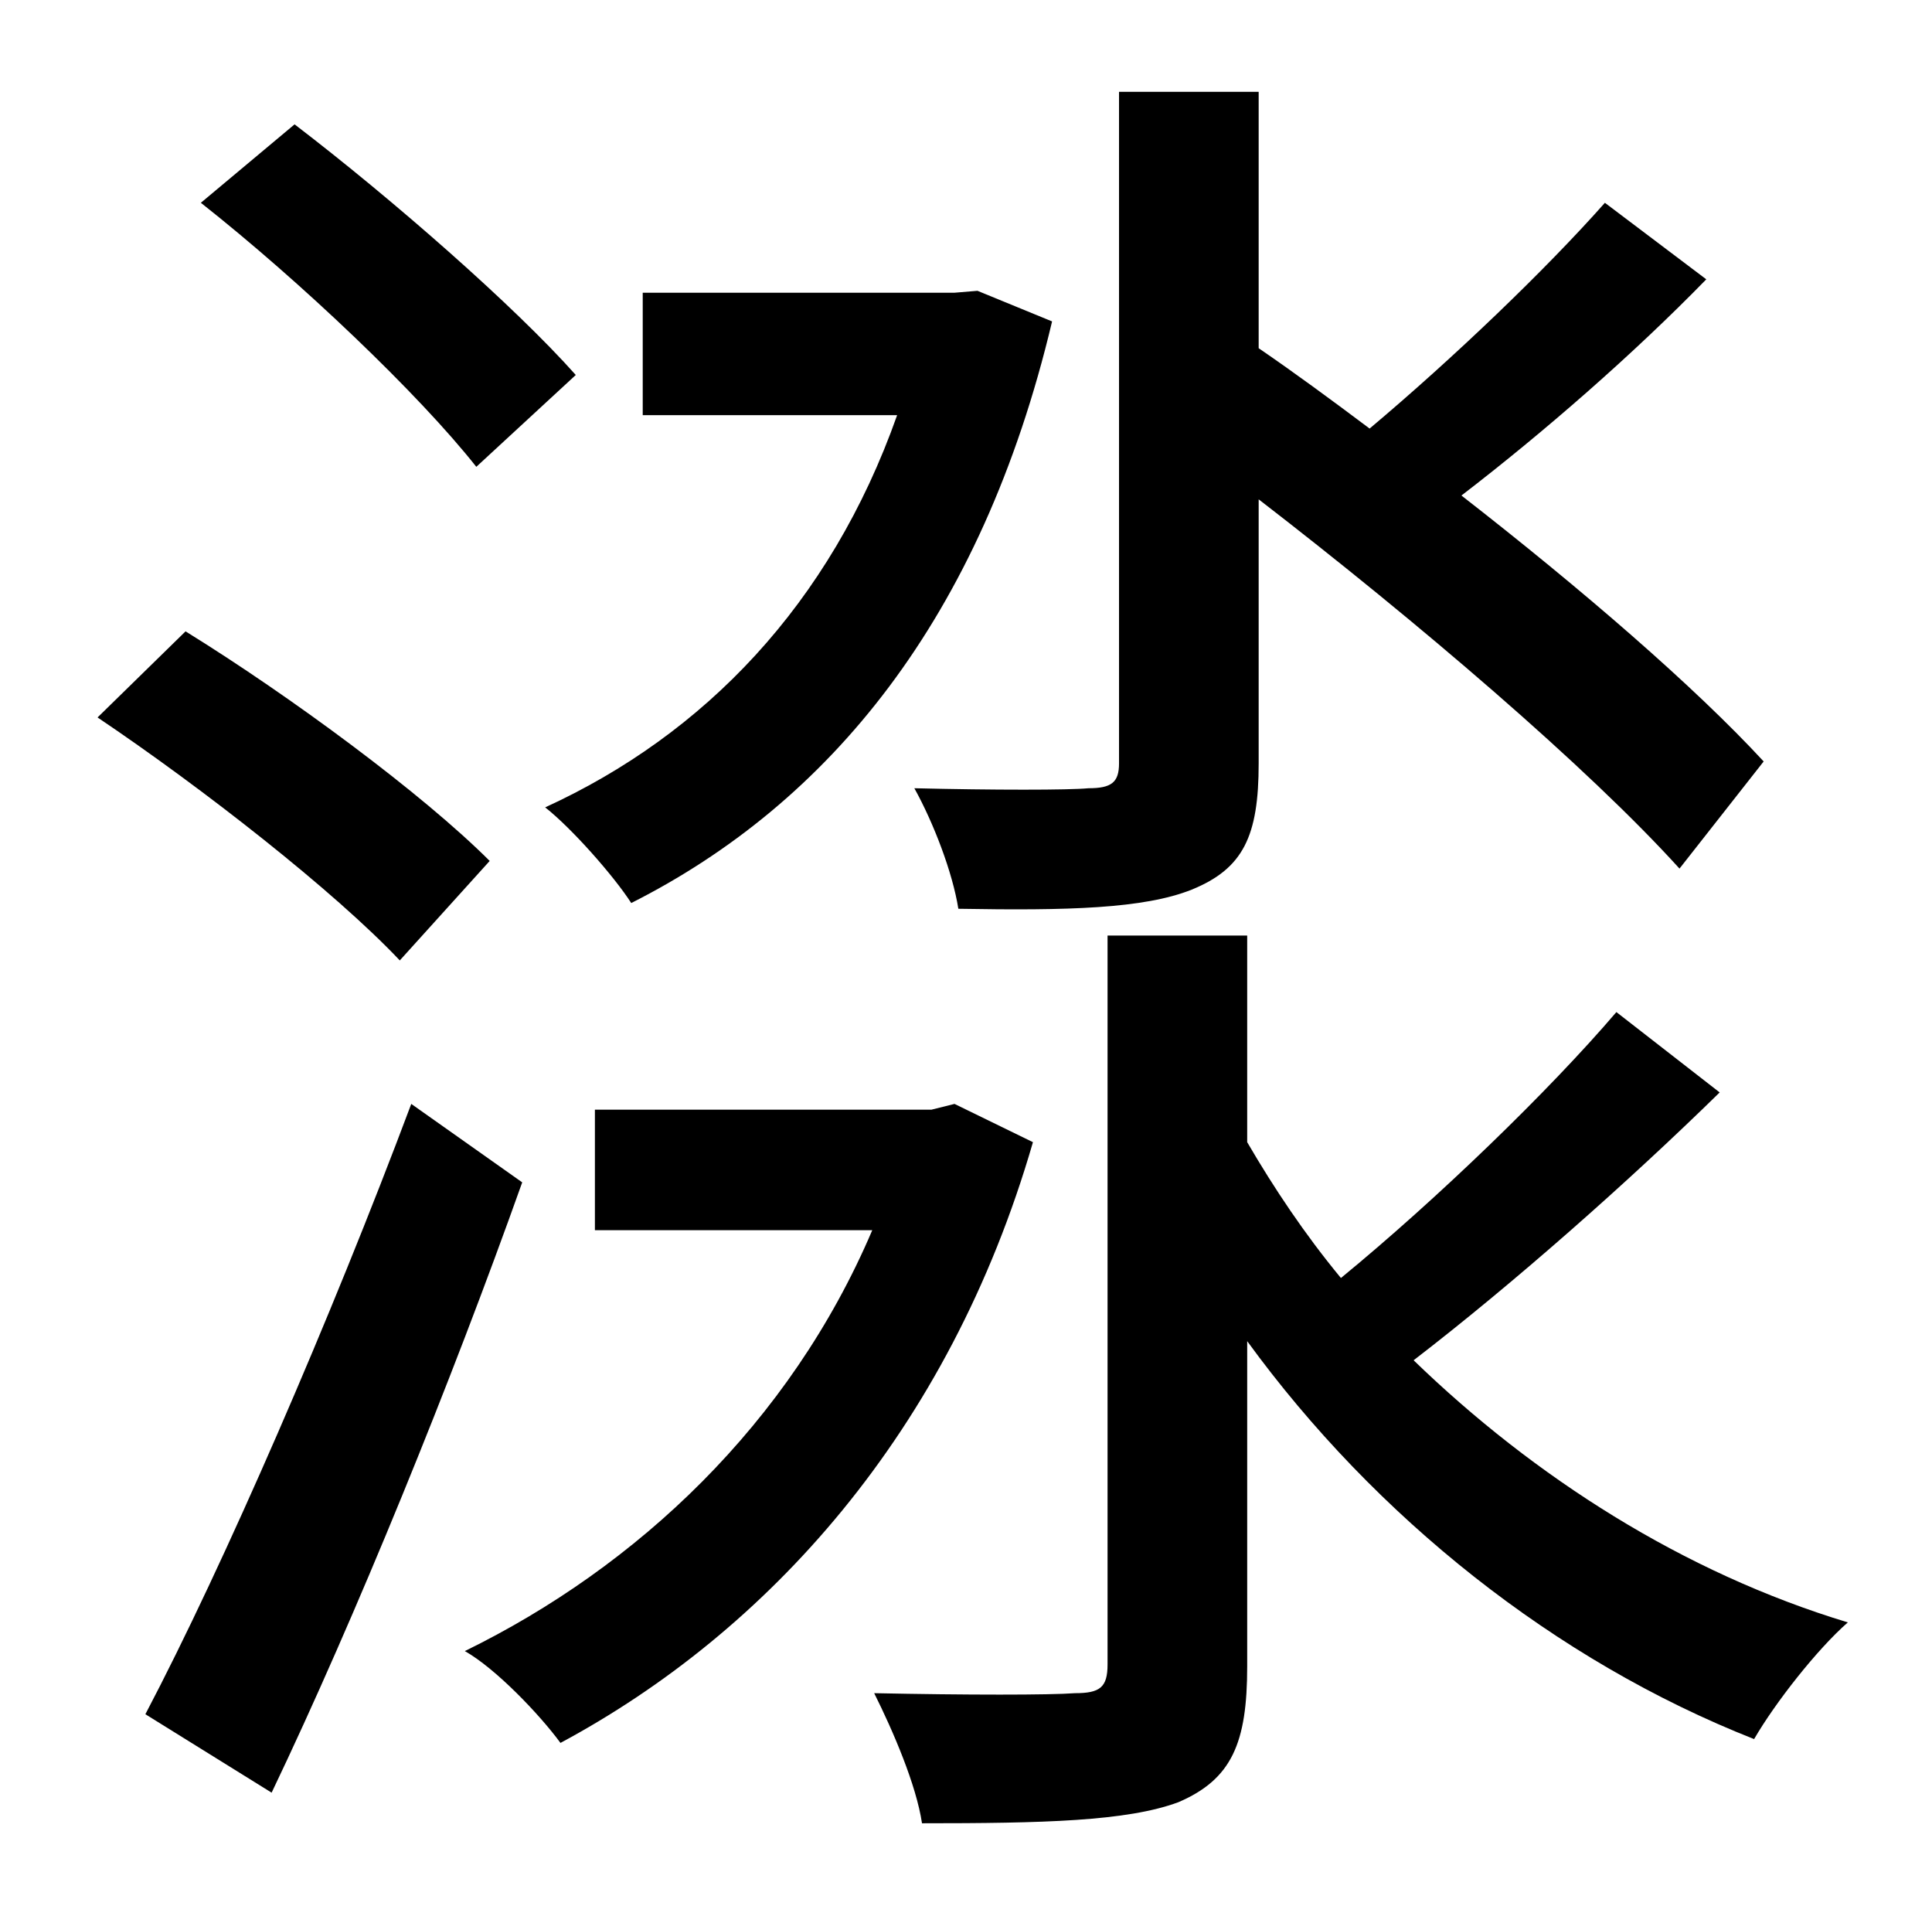 <?xml version="1.0" standalone="no"?>
<!DOCTYPE svg PUBLIC "-//W3C//DTD SVG 1.1//EN" "http://www.w3.org/Graphics/SVG/1.1/DTD/svg11.dtd" >
<svg xmlns="http://www.w3.org/2000/svg" xmlns:xlink="http://www.w3.org/1999/xlink" version="1.1" viewBox="-10 0 1010 1000">
   <path fill="currentColor"
d="M648 261v138c0 38 -8 55 -35 66c-25 10 -65 11 -122 10c-3 -19 -13 -45 -23 -63c41 1 81 1 91 0c12 0 16 -3 16 -13v-351h73v134c19 13 38 27 58 42c44 -37 92 -83 123 -118l53 40c-38 39 -85 80 -128 113c63 49 122 100 158 139l-44 56c-48 -53 -137 -129 -220 -193z
M501 152l39 16c-37 156 -117 252 -220 304c-9 -14 -31 -39 -45 -50c83 -38 149 -106 184 -205h-133v-64h163zM291 196l-52 48c-30 -38 -92 -97 -144 -138l49 -41c51 39 115 95 147 131zM246 450l-47 52c-34 -36 -103 -90 -158 -127l46 -45c55 34 124 85 159 120zM205 577
l58 41c-37 104 -87 227 -131 319l-66 -41c41 -78 97 -207 139 -319zM489 577l41 20c-44 152 -139 256 -247 314c-11 -15 -34 -39 -50 -48c90 -44 170 -119 213 -220h-145v-63h176zM835 529l54 42c-48 47 -108 100 -160 140c63 61 141 111 227 137c-16 14 -38 42 -49 61
c-104 -41 -198 -116 -265 -208v170c0 40 -8 59 -36 71c-27 10 -71 11 -134 11c-3 -20 -15 -48 -25 -68c48 1 92 1 105 0c13 0 17 -3 17 -15v-381h73v108c14 24 30 48 49 71c50 -41 109 -98 144 -139z" />
</svg>
